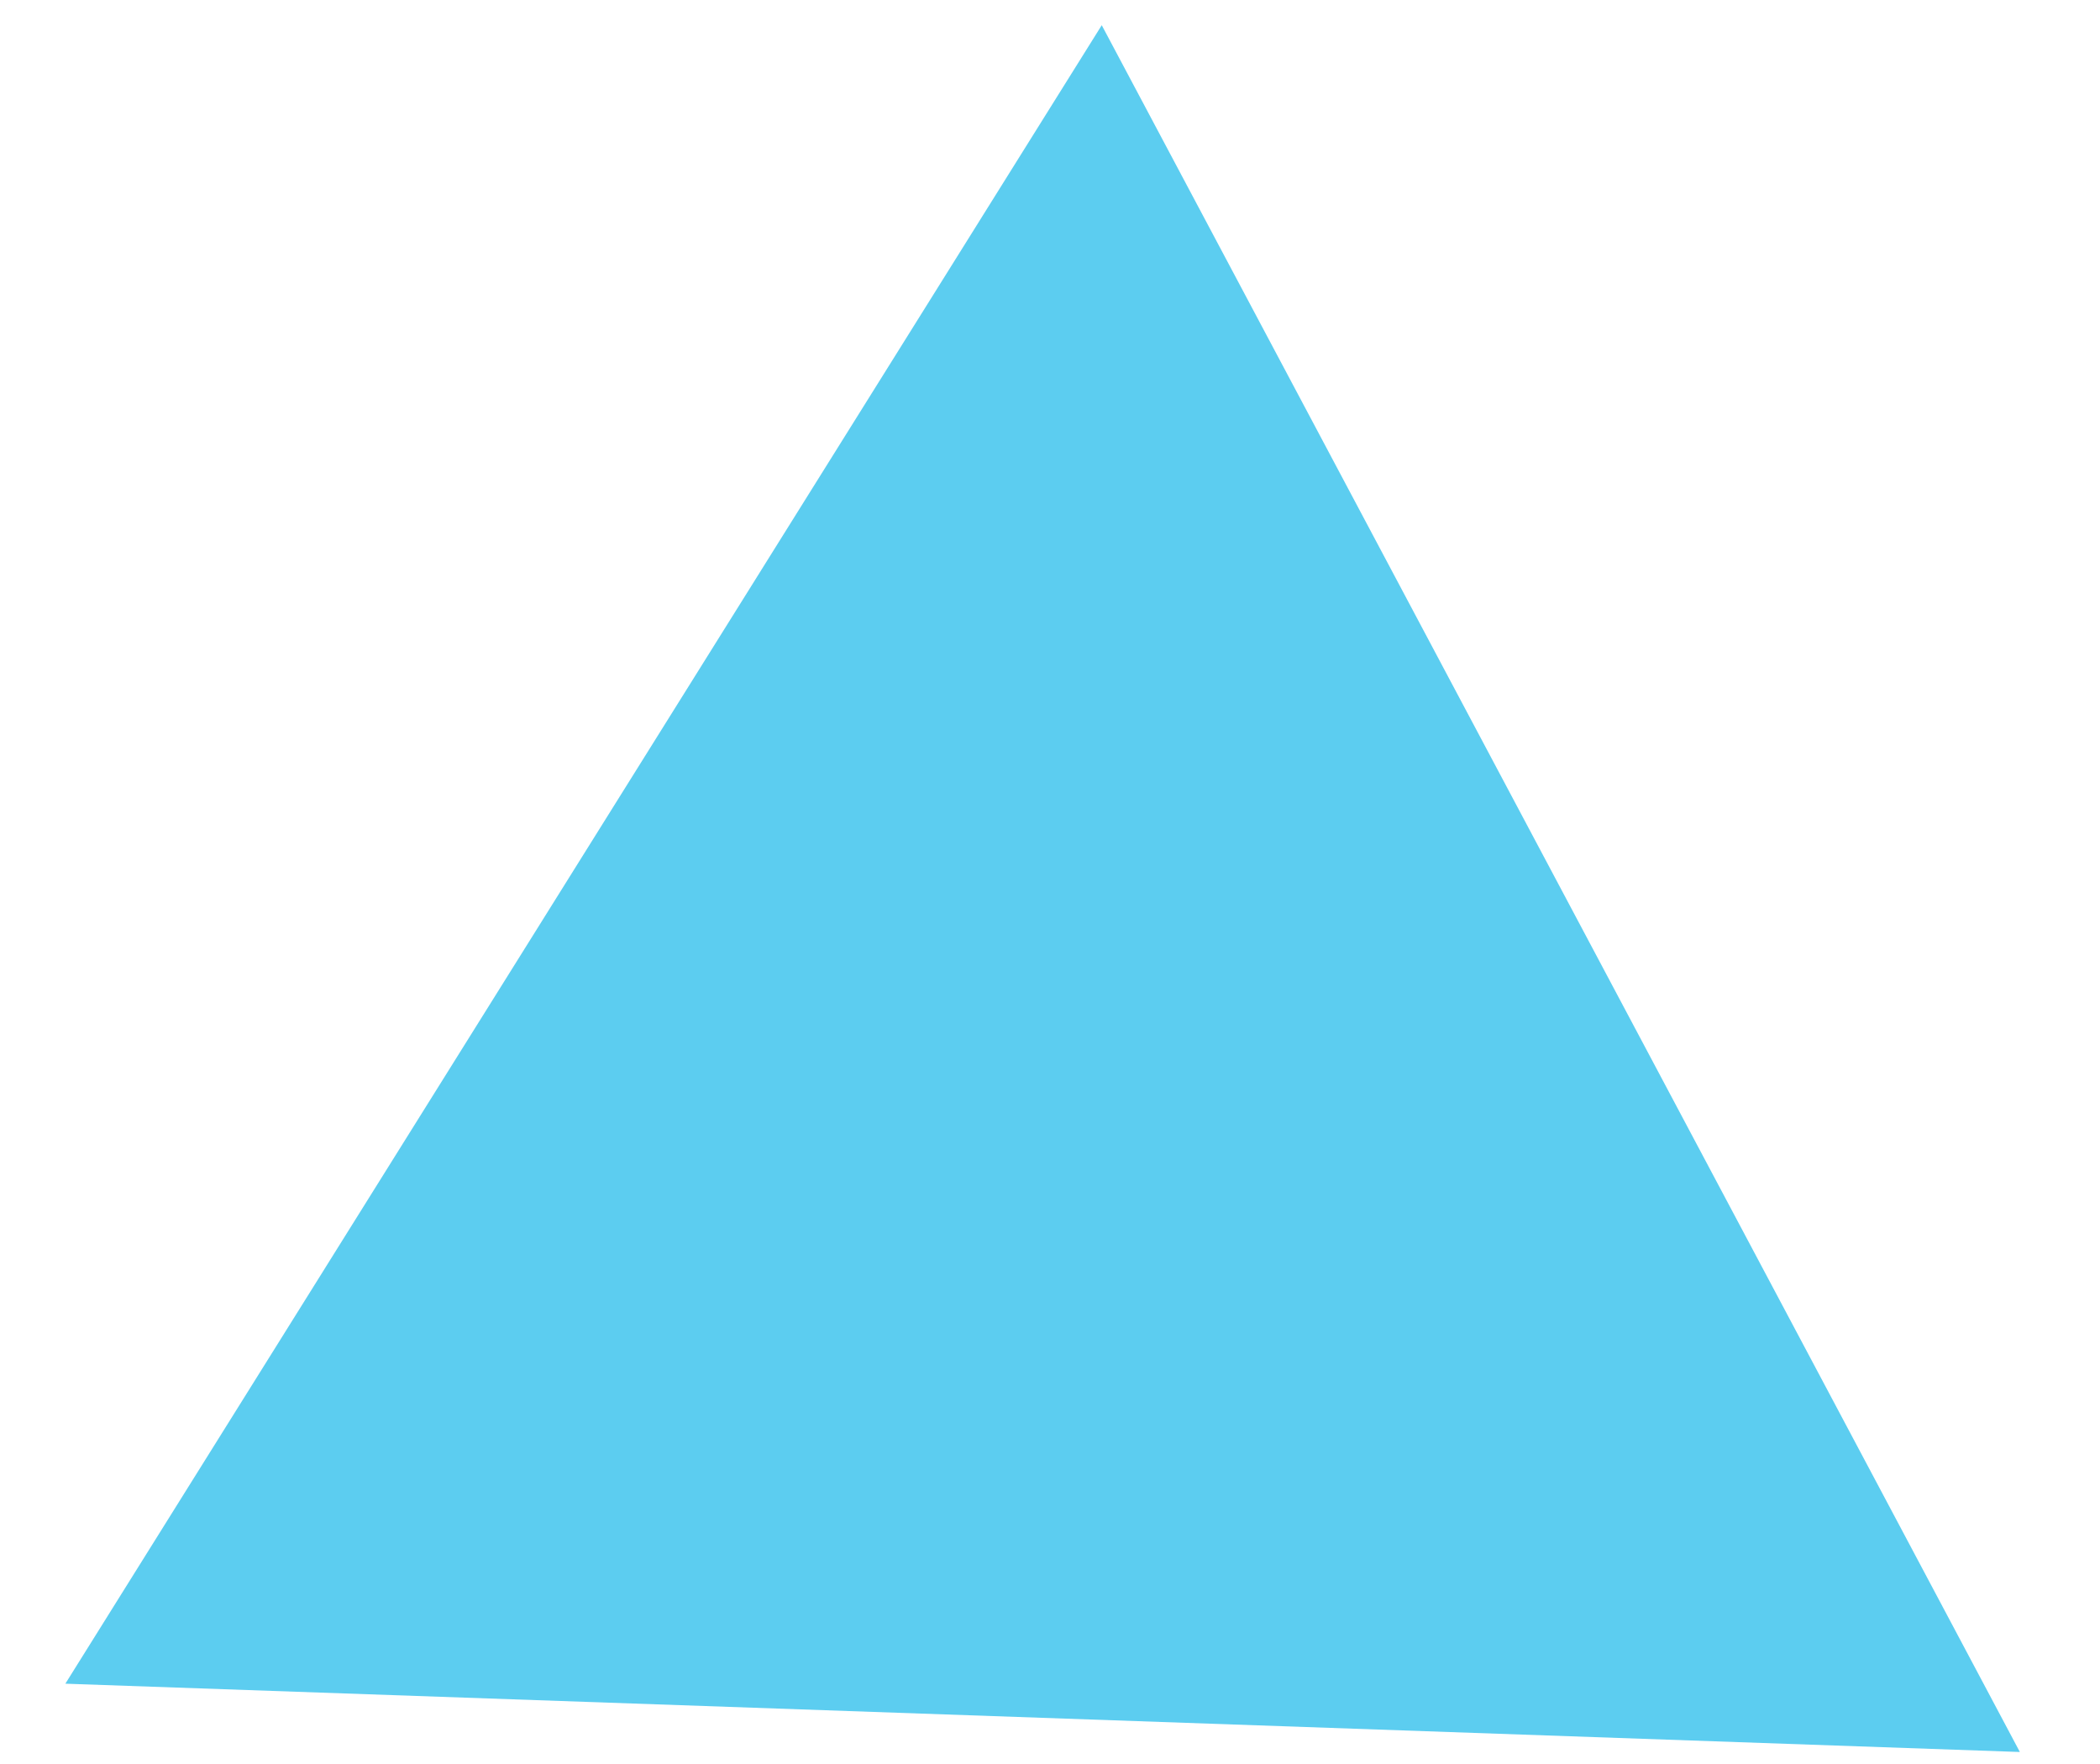 <svg width="25" height="21" viewBox="0 0 25 21" fill="none" xmlns="http://www.w3.org/2000/svg">
<path d="M0.778 20.044L13.116 0.3L24.046 20.857L0.778 20.044Z" fill="#4BC8EF" fill-opacity="0.9"/>
</svg>
